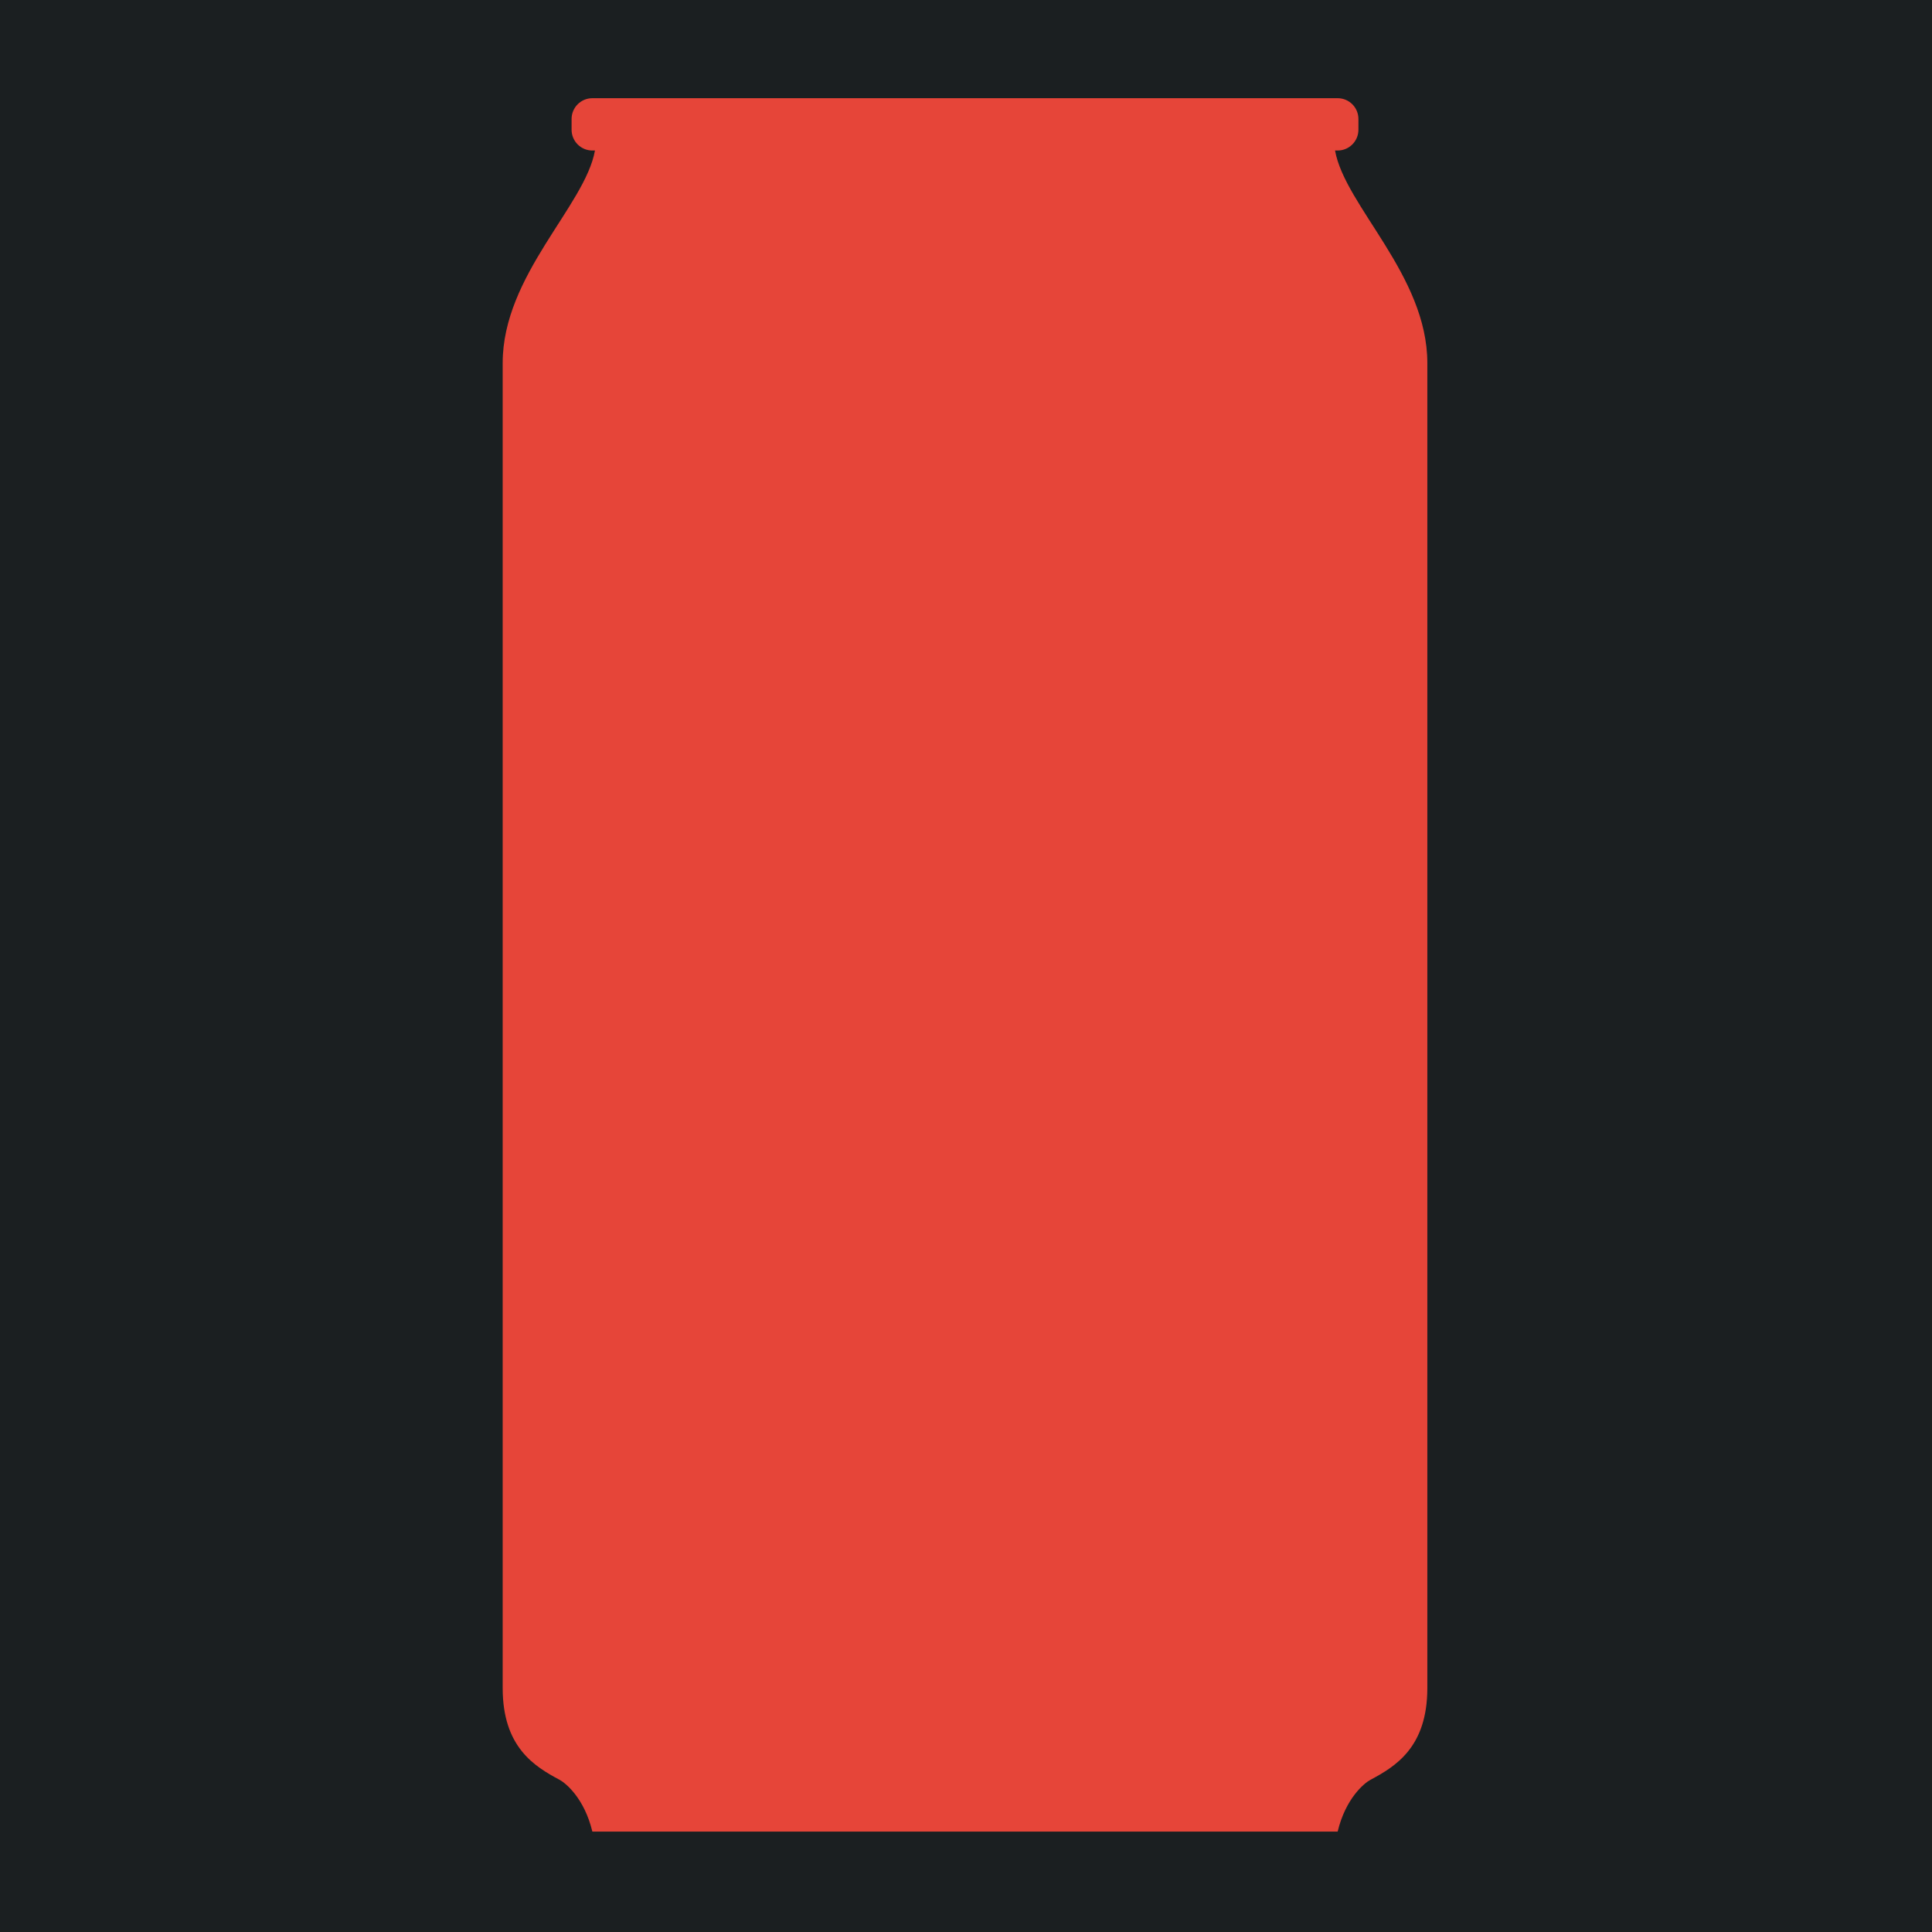 <svg width="512" height="512" xml:space="preserve" xmlns="http://www.w3.org/2000/svg"><defs><filter style="color-interpolation-filters:sRGB" id="a" x="-.072" y="-.039" width="1.145" height="1.077"><feFlood flood-opacity="1" flood-color="#3A3F5E" result="flood"/><feComposite in="flood" in2="SourceGraphic" operator="out" result="composite1"/><feGaussianBlur in="composite1" stdDeviation="15" result="blur"/><feOffset result="offset"/><feComposite in="offset" in2="SourceGraphic" operator="atop" result="composite2"/></filter></defs><path d="M0 0h512v512H0Z" fill="#b90202" style="fill:#1b1f21;fill-opacity:1"/><g style="fill:#e64539;fill-opacity:1;filter:url(#a)"><path d="M799.32 234.52h1.402c6.168 0 11.184-5.004 11.184-11.184v-5.809c0-6.18-5.004-11.184-11.184-11.184h-401.45c-6.168 0-11.184 5.004-11.184 11.184v5.809c0 6.168 5.004 11.184 11.184 11.184h1.403c-5.293 29.82-49.703 67.199-49.703 114.46v713.72c0 31.859 17.172 42.227 30.59 49.391 3.422 1.824 13.414 10.02 17.71 27.91h401.45c4.298-17.891 14.282-26.09 17.712-27.91 13.414-7.152 30.59-17.531 30.59-49.391V348.98c-.004-47.258-44.414-84.637-49.707-114.46z" style="fill:#e64539;fill-opacity:1" transform="translate(-39.462 -75.496) scale(.492)"/></g></svg>